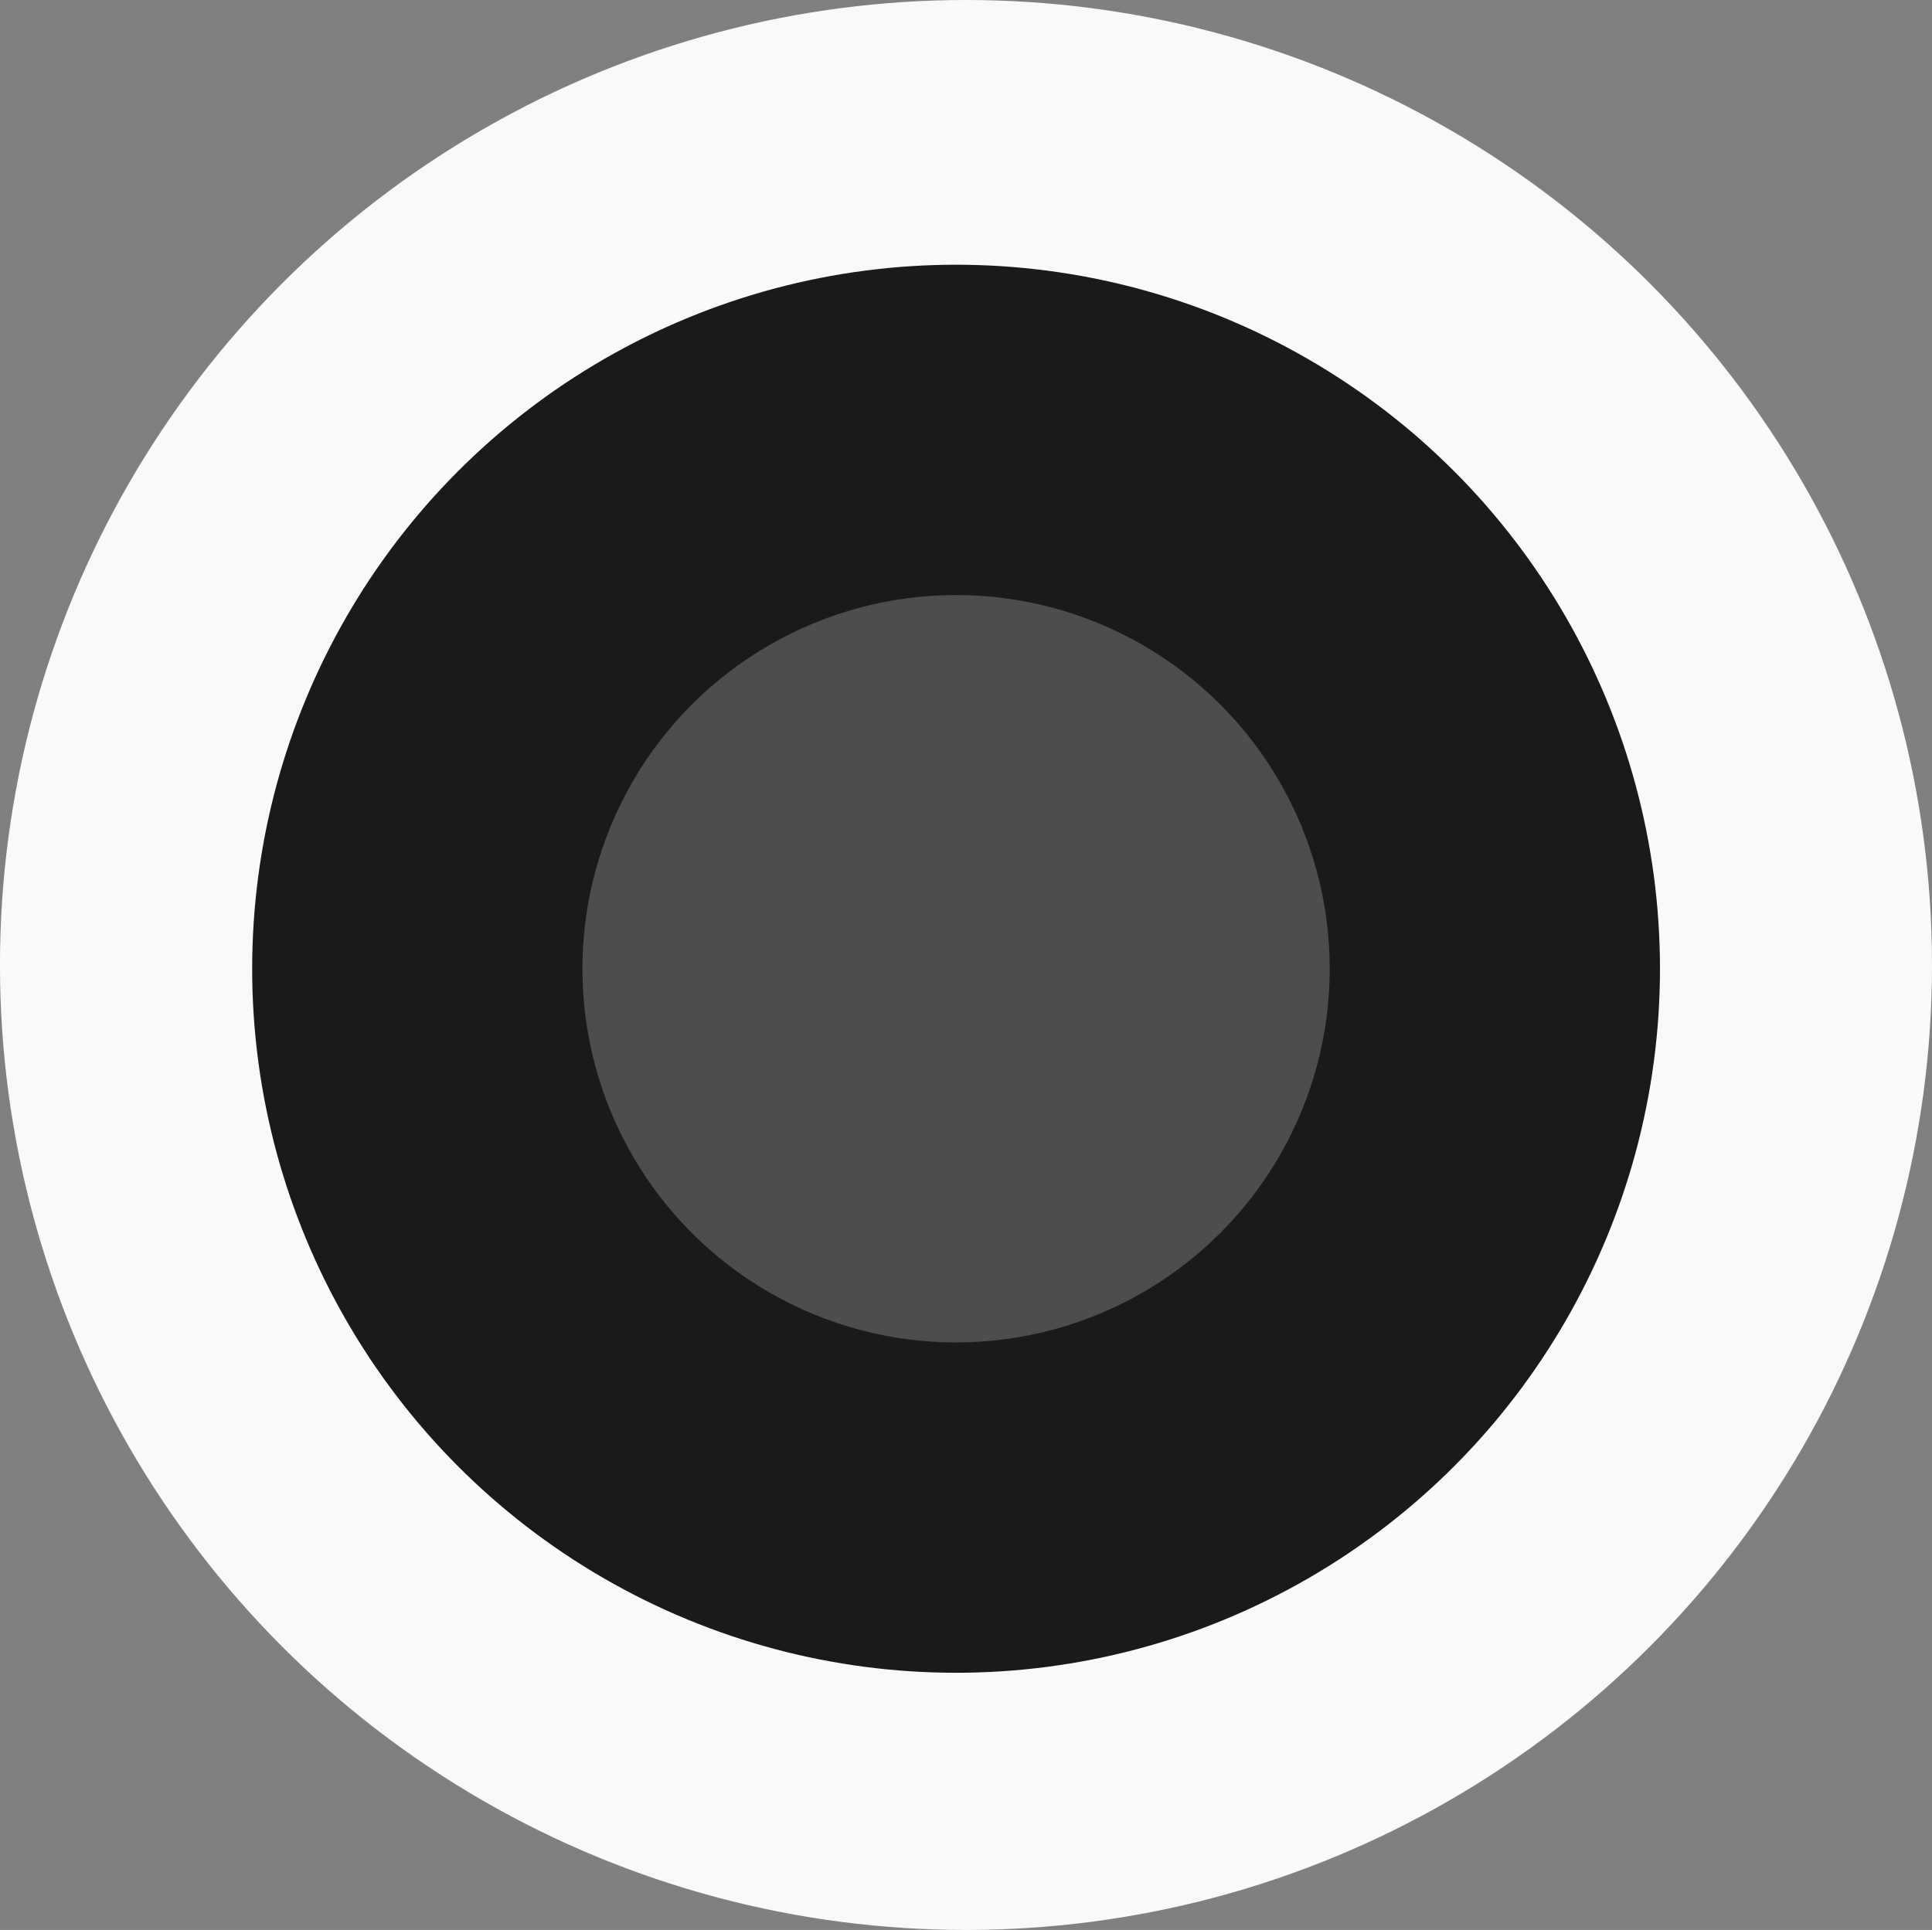 <?xml version="1.0" encoding="UTF-8" standalone="no"?>
<!-- Created with Inkscape (http://www.inkscape.org/) -->

<svg
   width="54.803"
   height="54.758"
   viewBox="0 0 54.803 54.758"
   version="1.1"
   id="SVGRoot"
   sodipodi:docname="C:\Users\rishi\AppData\Local\Temp\ink_ext_XXXXXX.svgAOTRF2"
   inkscape:export-filename="icon.png"
   inkscape:export-xdpi="896.87756"
   inkscape:export-ydpi="896.87756"
   xmlns:inkscape="http://www.inkscape.org/namespaces/inkscape"
   xmlns:sodipodi="http://sodipodi.sourceforge.net/DTD/sodipodi-0.dtd"
   xmlns="http://www.w3.org/2000/svg"
   xmlns:svg="http://www.w3.org/2000/svg">
  <rect x="0" y="0" width="54.803" height="54.758" fill="#808080" stroke="none"/>
  <sodipodi:namedview
     id="namedview14"
     pagecolor="#505050"
     bordercolor="#ffffff"
     borderopacity="1"
     inkscape:showpageshadow="0"
     inkscape:pageopacity="0"
     inkscape:pagecheckerboard="1"
     inkscape:deskcolor="#505050"
     inkscape:document-units="px"
     showgrid="true"
     inkscape:zoom="0.25"
     inkscape:cx="15.0"
     inkscape:cy="15.0"
     inkscape:window-width="1920"
     inkscape:window-height="1057"
     inkscape:window-x="-8"
     inkscape:window-y="-8"
     inkscape:window-maximized="0"
     inkscape:current-layer="layer1">
    <inkscape:grid
       type="xygrid"
       id="grid20" />
  </sodipodi:namedview>
  <defs
     id="defs9" />
  <g
     inkscape:label="Layer 1"
     inkscape:groupmode="layer"
     id="layer1"
     transform="translate(-455.109,-1245.108)">
    <ellipse
       style="fill:#f9f9f9;stroke-width:11.095"
       id="path129"
       cx="482.51"
       cy="1272.487"
       rx="27.402"
       ry="27.379" />
    <ellipse
       style="fill:#1a1a1a;stroke-width:16.766"
       id="path294"
       cx="482.229"
       cy="1272.594"
       rx="19.967"
       ry="19.975" />
    <ellipse
       style="fill:#4d4d4d;stroke-width:13.956"
       id="path400"
       cx="482.229"
       cy="1272.594"
       rx="10.599"
       ry="10.603" />
  </g>
</svg>
